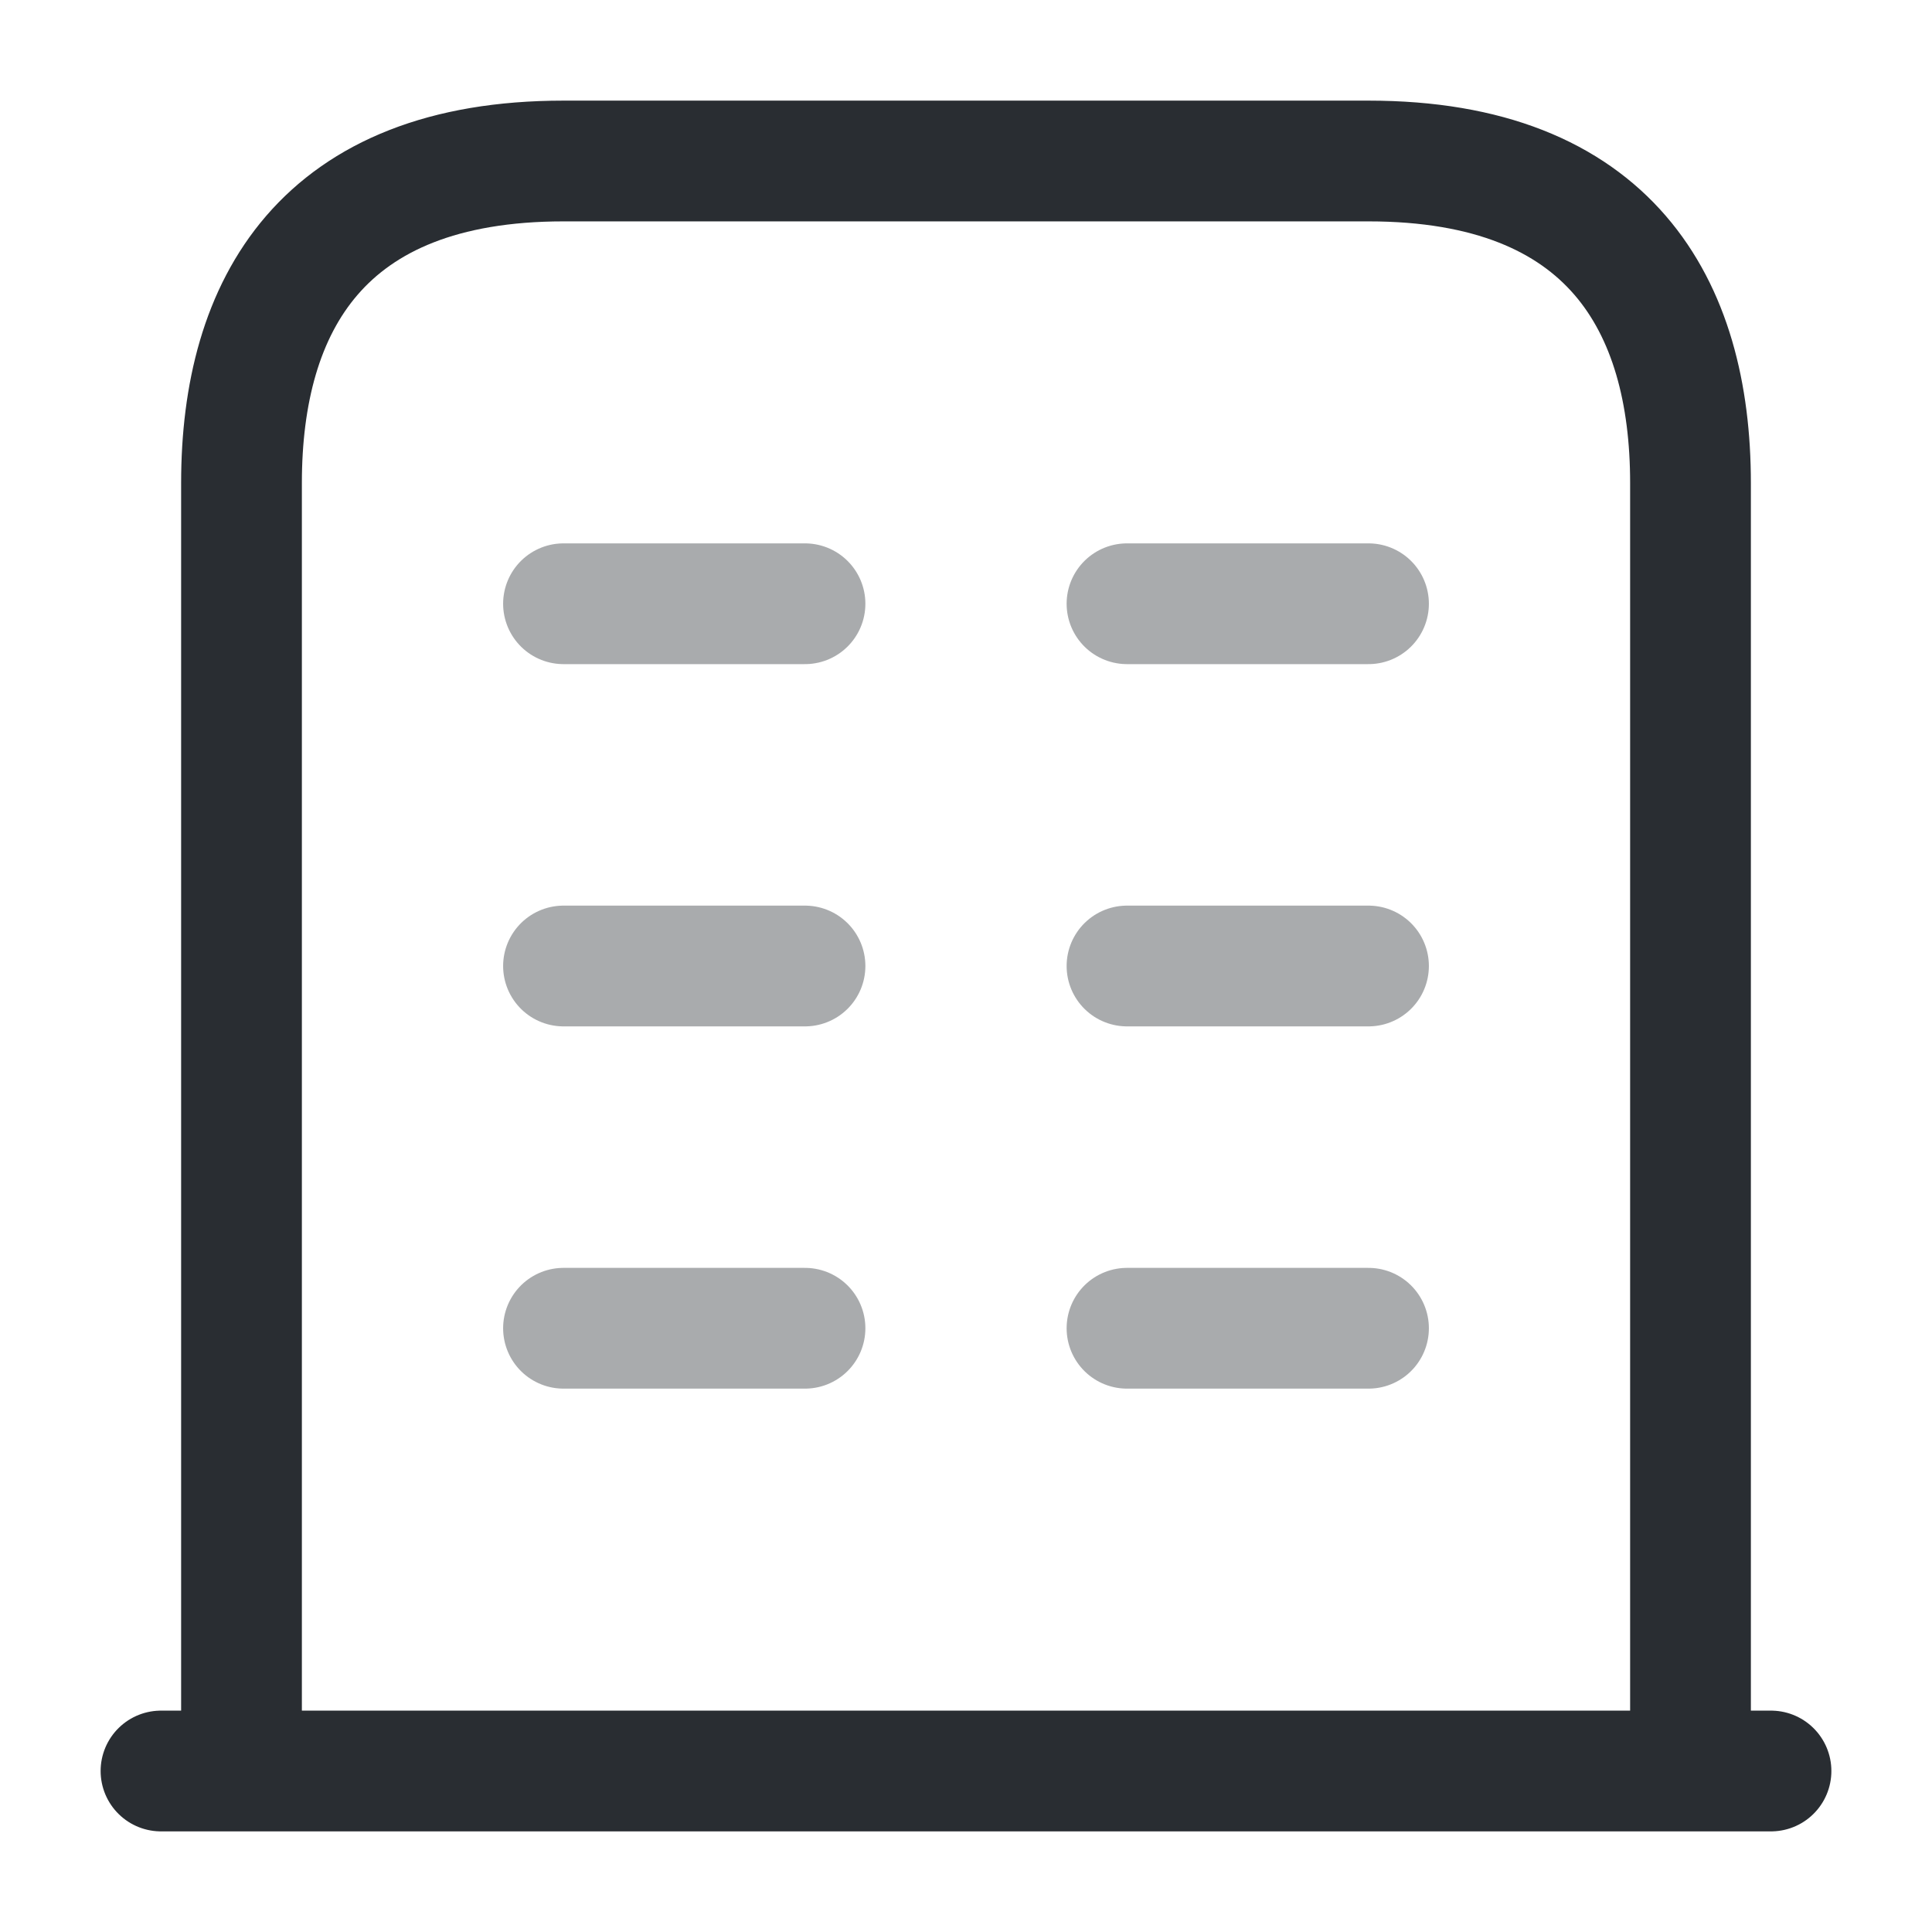 <svg xmlns="http://www.w3.org/2000/svg" width="24" height="24" fill="none" viewBox="0 0 24 24"><path stroke="#292D32" stroke-linecap="round" stroke-linejoin="round" stroke-miterlimit="10" stroke-width="1.5" d="M2 22h20M17 2H7C4 2 3 3.79 3 6v16h18V6c0-2.21-1-4-4-4"/><path stroke="#292D32" stroke-linecap="round" stroke-linejoin="round" stroke-miterlimit="10" stroke-width="1.5" d="M7 16.5h3m4 0h3M7 12h3m4 0h3M7 7.5h3m4 0h3" opacity=".4"/></svg>